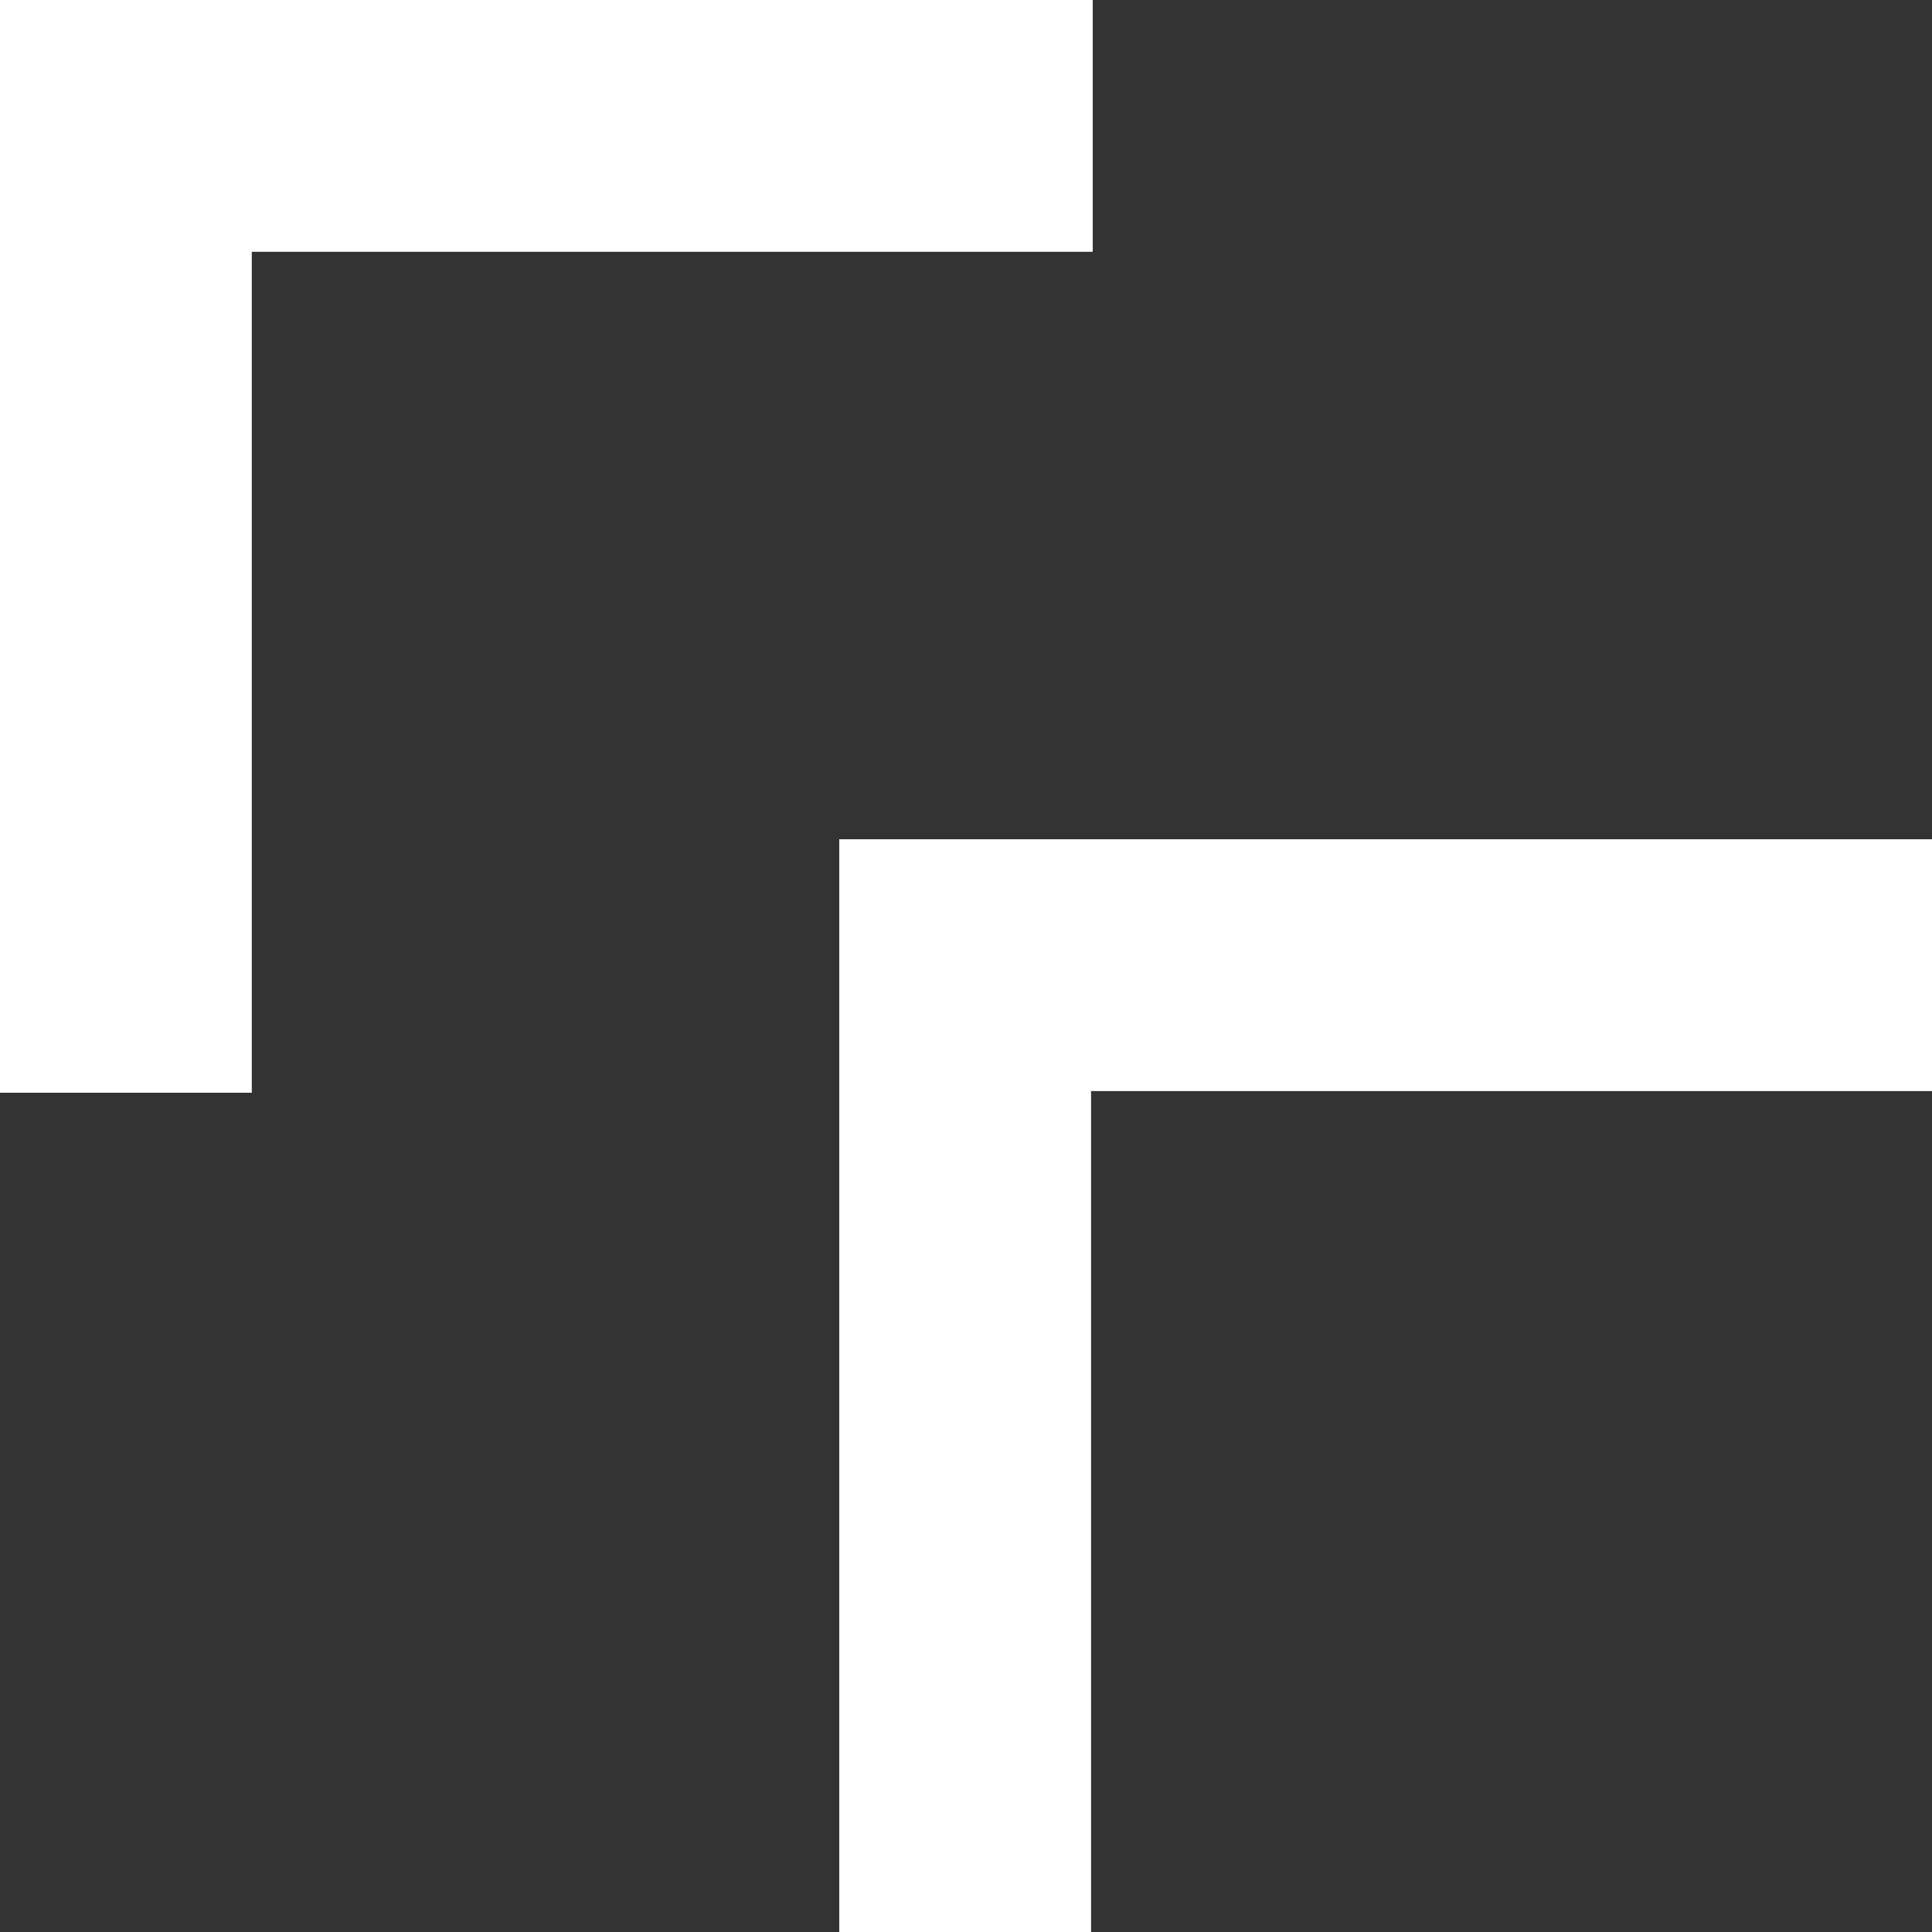 <svg width="52" height="52" viewBox="0 0 52 52" fill="none" xmlns="http://www.w3.org/2000/svg">
<rect x="0" y="0" width="52" height="52" fill="#333333" stroke="none"/>
<path d="M29.411 0H0V29.411H6.777V6.777H29.411V0Z" fill="white"/>
<path d="M52 22.589H22.589V52H29.366V29.366H52V22.589Z" fill="white"/>
</svg>
